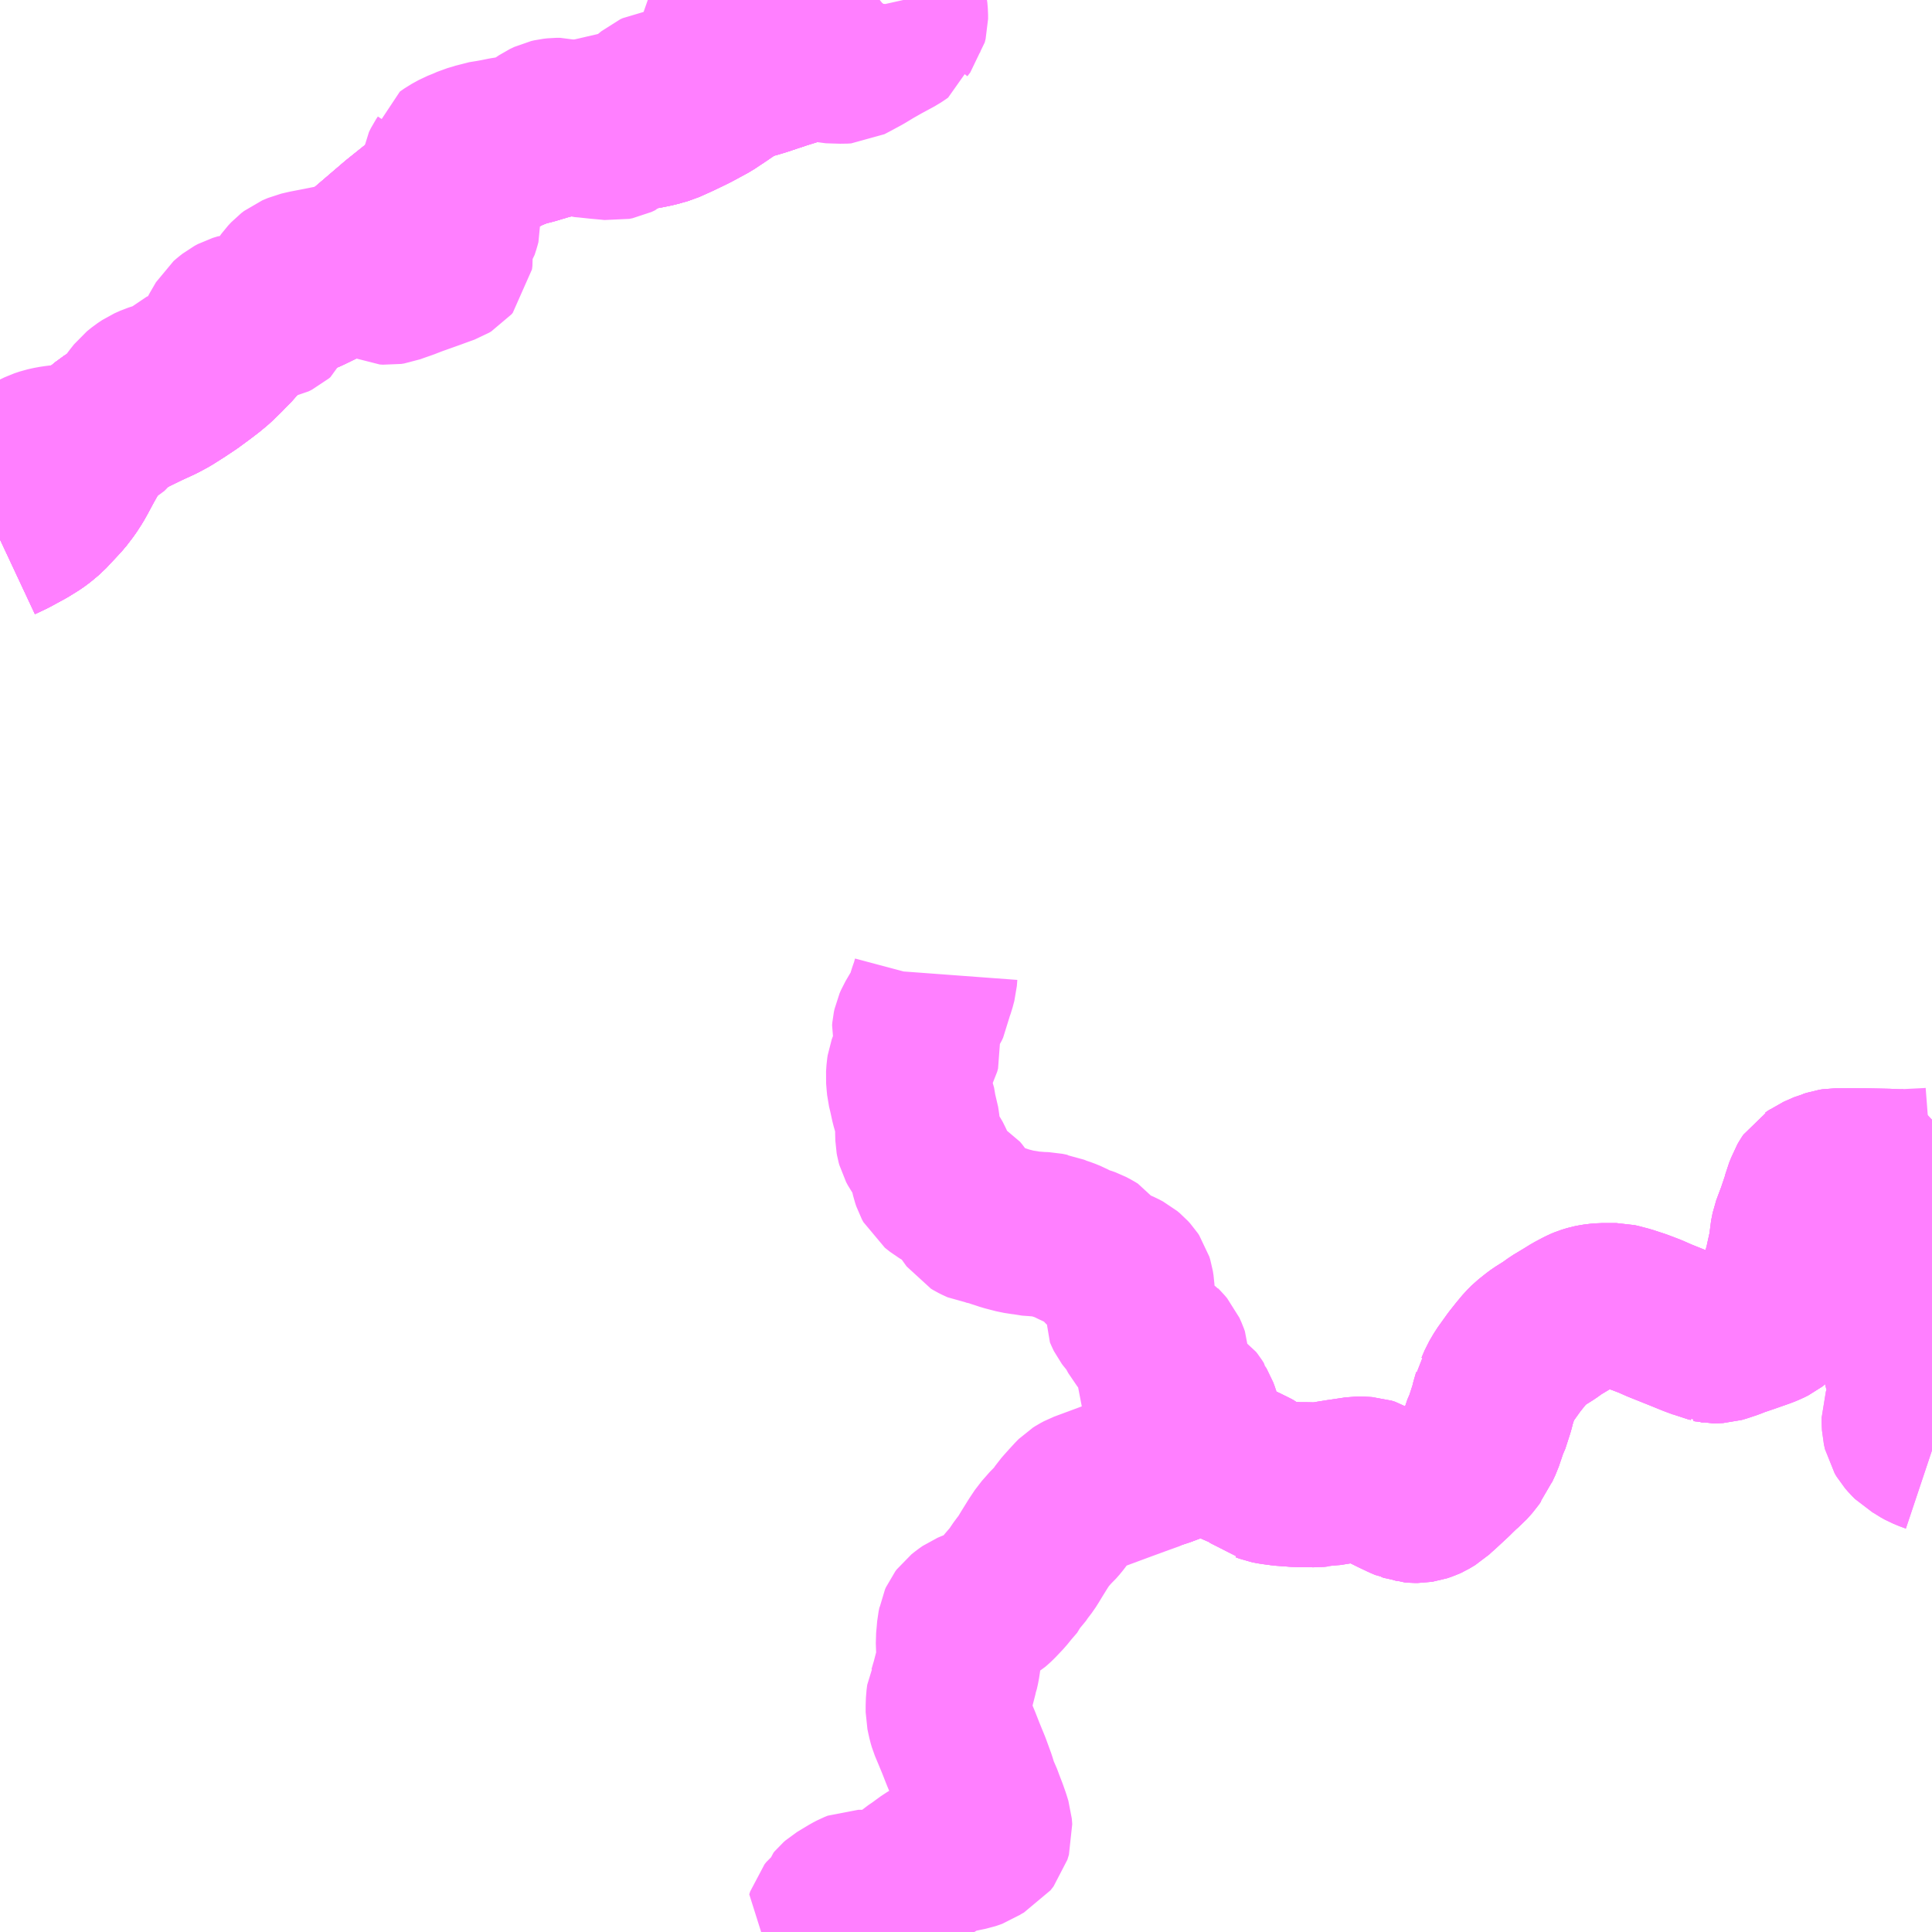 <?xml version="1.0" encoding="UTF-8"?>
<svg  xmlns="http://www.w3.org/2000/svg" xmlns:xlink="http://www.w3.org/1999/xlink" xmlns:go="http://purl.org/svgmap/profile" property="N07_001,N07_002,N07_003,N07_004,N07_005,N07_006,N07_007" viewBox="13218.75 -3454.102 8.789 8.789" go:dataArea="13218.75 -3454.1015625 8.7890625 8.7890625" >
<globalCoordinateSystem srsName="http://purl.org/crs/84" transform="matrix(100.0,0.0,0.0,-100.0,0.0,0.0)" />
<defs>
 <g id="p0" >
  <circle cx="0.0" cy="0.0" r="3" stroke="green" stroke-width="0.75" vector-effect="non-scaling-stroke" />
 </g>
</defs>
<g fill="none" fill-rule="evenodd" stroke="#FF00FF" stroke-width="0.75" opacity="0.5" vector-effect="non-scaling-stroke" stroke-linejoin="bevel" >
<path content="1,一畑バス（株）,福岡～出雲・松江線,1.0,1.0,1.0," xlink:title="1" d="M13222.719,-3454.102L13222.706,-3454.066L13222.691,-3454.035L13222.675,-3454.01L13222.65,-3453.982L13222.628,-3453.961L13222.595,-3453.932L13222.541,-3453.894L13222.49,-3453.867L13222.479,-3453.862L13222.419,-3453.836L13222.387,-3453.824L13222.348,-3453.811L13222.303,-3453.797L13222.213,-3453.767L13222.183,-3453.758L13222.158,-3453.751L13222.13,-3453.741L13222.113,-3453.734L13222.094,-3453.726L13222.078,-3453.716L13222.054,-3453.699L13222.042,-3453.691L13222.032,-3453.684L13222.005,-3453.666L13221.975,-3453.646L13221.901,-3453.606L13221.837,-3453.575L13221.828,-3453.571L13221.777,-3453.548L13221.73,-3453.535L13221.711,-3453.531L13221.691,-3453.527L13221.668,-3453.523L13221.566,-3453.519L13221.547,-3453.518L13221.412,-3453.51L13221.395,-3453.507L13221.333,-3453.498L13221.285,-3453.489L13221.281,-3453.488L13221.223,-3453.472L13221.17,-3453.456L13221.124,-3453.445L13221.071,-3453.424L13220.97,-3453.376L13220.896,-3453.328L13220.817,-3453.278L13220.723,-3453.212L13220.562,-3453.083L13220.372,-3452.92L13220.354,-3452.906L13220.305,-3452.866L13220.241,-3452.825L13220.151,-3452.781L13220.101,-3452.76L13220.077,-3452.75L13220.044,-3452.734L13220.036,-3452.73L13220.005,-3452.714L13219.987,-3452.705L13219.974,-3452.696L13219.944,-3452.675L13219.921,-3452.656L13219.892,-3452.63L13219.877,-3452.614L13219.855,-3452.592L13219.841,-3452.577L13219.823,-3452.555L13219.795,-3452.523L13219.785,-3452.514L13219.763,-3452.491L13219.728,-3452.457L13219.697,-3452.431L13219.663,-3452.405L13219.614,-3452.369L13219.569,-3452.339L13219.517,-3452.306L13219.478,-3452.285L13219.415,-3452.256L13219.294,-3452.197L13219.276,-3452.188L13219.241,-3452.166L13219.222,-3452.15L13219.217,-3452.146L13219.206,-3452.133L13219.176,-3452.092L13219.141,-3452.033L13219.116,-3451.988L13219.093,-3451.945L13219.079,-3451.92L13219.057,-3451.886L13219.028,-3451.848L13218.959,-3451.774L13218.928,-3451.748L13218.909,-3451.734L13218.867,-3451.708L13218.797,-3451.67L13218.75,-3451.648"/>
<path content="1,亀の井バス（株）,大分⇔名古屋,1.0,1.0,1.0," xlink:title="1" d="M13218.75,-3451.648L13218.797,-3451.67L13218.867,-3451.708L13218.909,-3451.734L13218.928,-3451.748L13218.959,-3451.774L13219.028,-3451.848L13219.057,-3451.886L13219.079,-3451.92L13219.093,-3451.945L13219.116,-3451.988L13219.141,-3452.033L13219.176,-3452.092L13219.206,-3452.133L13219.217,-3452.146L13219.222,-3452.15L13219.241,-3452.166L13219.276,-3452.188L13219.294,-3452.197L13219.415,-3452.256L13219.478,-3452.285L13219.517,-3452.306L13219.569,-3452.339L13219.614,-3452.369L13219.663,-3452.405L13219.697,-3452.431L13219.728,-3452.457L13219.763,-3452.491L13219.785,-3452.514L13219.795,-3452.523L13219.823,-3452.555L13219.841,-3452.577L13219.855,-3452.592L13219.877,-3452.614L13219.892,-3452.63L13219.921,-3452.656L13219.944,-3452.675L13219.974,-3452.696L13219.987,-3452.705L13220.005,-3452.714L13220.036,-3452.73L13220.044,-3452.734L13220.077,-3452.75L13220.101,-3452.76L13220.151,-3452.781L13220.241,-3452.825L13220.305,-3452.866L13220.354,-3452.906L13220.372,-3452.92L13220.562,-3453.083L13220.723,-3453.212L13220.817,-3453.278L13220.896,-3453.328L13220.97,-3453.376L13221.071,-3453.424L13221.124,-3453.445L13221.17,-3453.456L13221.223,-3453.472L13221.281,-3453.488L13221.285,-3453.489L13221.333,-3453.498L13221.395,-3453.507L13221.412,-3453.51L13221.547,-3453.518L13221.566,-3453.519L13221.668,-3453.523L13221.691,-3453.527L13221.711,-3453.531L13221.73,-3453.535L13221.777,-3453.548L13221.828,-3453.571L13221.837,-3453.575L13221.901,-3453.606L13221.975,-3453.646L13222.005,-3453.666L13222.032,-3453.684L13222.042,-3453.691L13222.054,-3453.699L13222.078,-3453.716L13222.094,-3453.726L13222.113,-3453.734L13222.13,-3453.741L13222.158,-3453.751L13222.175,-3453.756L13222.183,-3453.758L13222.213,-3453.767L13222.303,-3453.797L13222.348,-3453.811L13222.387,-3453.824L13222.419,-3453.836L13222.479,-3453.862L13222.49,-3453.867L13222.541,-3453.894L13222.595,-3453.932L13222.628,-3453.961L13222.65,-3453.982L13222.675,-3454.01L13222.691,-3454.035L13222.706,-3454.066L13222.719,-3454.102"/>
<path content="1,南国交通（株）,鹿児島～大阪,1.0,1.0,1.0," xlink:title="1" d="M13218.75,-3451.648L13218.797,-3451.67L13218.867,-3451.708L13218.909,-3451.734L13218.928,-3451.748L13218.959,-3451.774L13219.028,-3451.848L13219.057,-3451.886L13219.079,-3451.92L13219.093,-3451.945L13219.116,-3451.988L13219.141,-3452.033L13219.176,-3452.092L13219.206,-3452.133L13219.217,-3452.146L13219.222,-3452.15L13219.241,-3452.166L13219.276,-3452.188L13219.294,-3452.197L13219.415,-3452.256L13219.478,-3452.285L13219.517,-3452.306L13219.569,-3452.339L13219.614,-3452.369L13219.663,-3452.405L13219.697,-3452.431L13219.728,-3452.457L13219.763,-3452.491L13219.785,-3452.514L13219.795,-3452.523L13219.823,-3452.555L13219.841,-3452.577L13219.855,-3452.592L13219.877,-3452.614L13219.892,-3452.63L13219.921,-3452.656L13219.944,-3452.675L13219.974,-3452.696L13219.987,-3452.705L13220.005,-3452.714L13220.036,-3452.73L13220.044,-3452.734L13220.077,-3452.75L13220.101,-3452.76L13220.151,-3452.781L13220.241,-3452.825L13220.305,-3452.866L13220.354,-3452.906L13220.562,-3453.083L13220.723,-3453.212L13220.817,-3453.278L13220.896,-3453.328L13220.97,-3453.376L13221.071,-3453.424L13221.124,-3453.445L13221.167,-3453.47L13221.216,-3453.492L13221.271,-3453.512L13221.306,-3453.524L13221.352,-3453.535L13221.364,-3453.538L13221.62,-3453.597L13221.634,-3453.599L13221.695,-3453.611L13221.734,-3453.621L13221.779,-3453.634L13221.821,-3453.649L13221.866,-3453.668L13221.896,-3453.682L13221.905,-3453.687L13221.939,-3453.705L13221.951,-3453.712L13222.002,-3453.746L13222.037,-3453.773L13222.049,-3453.783L13222.079,-3453.809L13222.106,-3453.836L13222.123,-3453.856L13222.132,-3453.867L13222.147,-3453.882L13222.189,-3453.935L13222.197,-3453.945L13222.315,-3454.102"/>
<path content="1,大分バス（株）,大分⇔名古屋,1.0,1.0,1.0," xlink:title="1" d="M13218.75,-3451.648L13218.797,-3451.67L13218.867,-3451.708L13218.909,-3451.734L13218.928,-3451.748L13218.959,-3451.774L13219.028,-3451.848L13219.057,-3451.886L13219.079,-3451.92L13219.093,-3451.945L13219.116,-3451.988L13219.141,-3452.033L13219.176,-3452.092L13219.206,-3452.133L13219.217,-3452.146L13219.222,-3452.15L13219.241,-3452.166L13219.276,-3452.188L13219.294,-3452.197L13219.415,-3452.256L13219.478,-3452.285L13219.517,-3452.306L13219.569,-3452.339L13219.614,-3452.369L13219.663,-3452.405L13219.697,-3452.431L13219.728,-3452.457L13219.763,-3452.491L13219.785,-3452.514L13219.795,-3452.523L13219.823,-3452.555L13219.841,-3452.577L13219.855,-3452.592L13219.877,-3452.614L13219.892,-3452.63L13219.921,-3452.656L13219.944,-3452.675L13219.974,-3452.696L13219.987,-3452.705L13220.005,-3452.714L13220.036,-3452.73L13220.044,-3452.734L13220.077,-3452.75L13220.101,-3452.76L13220.151,-3452.781L13220.241,-3452.825L13220.305,-3452.866L13220.354,-3452.906L13220.372,-3452.92L13220.562,-3453.083L13220.723,-3453.212L13220.817,-3453.278L13220.896,-3453.328L13220.97,-3453.376L13221.071,-3453.424L13221.124,-3453.445L13221.17,-3453.456L13221.223,-3453.472L13221.281,-3453.488L13221.285,-3453.489L13221.333,-3453.498L13221.395,-3453.507L13221.412,-3453.51L13221.547,-3453.518L13221.566,-3453.519L13221.668,-3453.523L13221.691,-3453.527L13221.711,-3453.531L13221.73,-3453.535L13221.777,-3453.548L13221.828,-3453.571L13221.837,-3453.575L13221.901,-3453.606L13221.975,-3453.646L13222.005,-3453.666L13222.032,-3453.684L13222.042,-3453.691L13222.054,-3453.699L13222.078,-3453.716L13222.094,-3453.726L13222.113,-3453.734L13222.13,-3453.741L13222.158,-3453.751L13222.175,-3453.756L13222.183,-3453.758L13222.213,-3453.767L13222.303,-3453.797L13222.348,-3453.811L13222.387,-3453.824L13222.419,-3453.836L13222.479,-3453.862L13222.49,-3453.867L13222.541,-3453.894L13222.595,-3453.932L13222.628,-3453.961L13222.65,-3453.982L13222.675,-3454.01L13222.691,-3454.035L13222.706,-3454.066L13222.719,-3454.102"/>
<path content="1,大分交通（株）,大分⇔名古屋,1.0,1.0,1.0," xlink:title="1" d="M13218.75,-3451.648L13218.797,-3451.67L13218.867,-3451.708L13218.909,-3451.734L13218.928,-3451.748L13218.959,-3451.774L13219.028,-3451.848L13219.057,-3451.886L13219.079,-3451.92L13219.093,-3451.945L13219.116,-3451.988L13219.141,-3452.033L13219.176,-3452.092L13219.206,-3452.133L13219.217,-3452.146L13219.222,-3452.15L13219.241,-3452.166L13219.276,-3452.188L13219.294,-3452.197L13219.415,-3452.256L13219.478,-3452.285L13219.517,-3452.306L13219.569,-3452.339L13219.614,-3452.369L13219.663,-3452.405L13219.697,-3452.431L13219.728,-3452.457L13219.763,-3452.491L13219.785,-3452.514L13219.795,-3452.523L13219.823,-3452.555L13219.841,-3452.577L13219.855,-3452.592L13219.877,-3452.614L13219.892,-3452.63L13219.921,-3452.656L13219.944,-3452.675L13219.974,-3452.696L13219.987,-3452.705L13220.005,-3452.714L13220.036,-3452.73L13220.044,-3452.734L13220.077,-3452.75L13220.101,-3452.76L13220.151,-3452.781L13220.241,-3452.825L13220.305,-3452.866L13220.354,-3452.906L13220.372,-3452.92L13220.562,-3453.083L13220.723,-3453.212L13220.817,-3453.278L13220.896,-3453.328L13220.97,-3453.376L13221.071,-3453.424L13221.124,-3453.445L13221.17,-3453.456L13221.223,-3453.472L13221.281,-3453.488L13221.285,-3453.489L13221.333,-3453.498L13221.395,-3453.507L13221.412,-3453.51L13221.547,-3453.518L13221.566,-3453.519L13221.668,-3453.523L13221.691,-3453.527L13221.711,-3453.531L13221.73,-3453.535L13221.777,-3453.548L13221.828,-3453.571L13221.837,-3453.575L13221.901,-3453.606L13221.975,-3453.646L13222.005,-3453.666L13222.032,-3453.684L13222.042,-3453.691L13222.054,-3453.699L13222.078,-3453.716L13222.094,-3453.726L13222.113,-3453.734L13222.13,-3453.741L13222.158,-3453.751L13222.175,-3453.756L13222.183,-3453.758L13222.213,-3453.767L13222.303,-3453.797L13222.348,-3453.811L13222.387,-3453.824L13222.419,-3453.836L13222.479,-3453.862L13222.49,-3453.867L13222.541,-3453.894L13222.595,-3453.932L13222.628,-3453.961L13222.65,-3453.982L13222.675,-3454.01L13222.691,-3454.035L13222.706,-3454.066L13222.719,-3454.102"/>
<path content="1,広島電鉄（株）,西方面　湯来・杉並台団地線　五日市駅南口～楽々園・杉並台団地～湯来ロッジ前,14.0,9.5,9.5," xlink:title="1" d="M13227.539,-3447.504L13227.533,-3447.506L13227.506,-3447.517L13227.488,-3447.527L13227.475,-3447.536L13227.454,-3447.548L13227.44,-3447.562L13227.427,-3447.577L13227.418,-3447.592L13227.413,-3447.614L13227.412,-3447.633L13227.412,-3447.653L13227.417,-3447.668L13227.432,-3447.697L13227.448,-3447.724L13227.453,-3447.741L13227.454,-3447.767L13227.452,-3447.784L13227.443,-3447.809L13227.428,-3447.846L13227.425,-3447.853L13227.423,-3447.866L13227.421,-3447.89L13227.421,-3447.927L13227.419,-3447.951L13227.415,-3447.964L13227.408,-3447.982L13227.405,-3448L13227.404,-3448.023L13227.404,-3448.048L13227.402,-3448.058L13227.397,-3448.07L13227.388,-3448.084L13227.379,-3448.1L13227.376,-3448.108L13227.377,-3448.121L13227.38,-3448.141L13227.39,-3448.168L13227.401,-3448.189L13227.41,-3448.203L13227.413,-3448.213L13227.413,-3448.226L13227.407,-3448.249L13227.401,-3448.266L13227.4,-3448.283L13227.402,-3448.307L13227.404,-3448.325L13227.407,-3448.388L13227.407,-3448.414L13227.405,-3448.433L13227.4,-3448.459L13227.394,-3448.476L13227.388,-3448.522L13227.385,-3448.567L13227.379,-3448.62L13227.38,-3448.644L13227.382,-3448.661L13227.388,-3448.677L13227.395,-3448.7L13227.403,-3448.72L13227.406,-3448.738L13227.408,-3448.772L13227.376,-3448.772L13227.339,-3448.774L13227.238,-3448.776L13227.213,-3448.776L13227.176,-3448.777L13227.112,-3448.776L13227.098,-3448.776L13227.085,-3448.774L13227.07,-3448.769L13227.062,-3448.767L13227.019,-3448.748L13227.012,-3448.745L13227.001,-3448.737L13226.993,-3448.732L13226.985,-3448.72L13226.978,-3448.708L13226.973,-3448.694L13226.963,-3448.67L13226.957,-3448.646L13226.932,-3448.572L13226.925,-3448.554L13226.909,-3448.511L13226.906,-3448.496L13226.902,-3448.476L13226.901,-3448.46L13226.902,-3448.448L13226.898,-3448.436L13226.897,-3448.426L13226.892,-3448.407L13226.886,-3448.38L13226.877,-3448.338L13226.87,-3448.315L13226.867,-3448.293L13226.867,-3448.285L13226.856,-3448.231L13226.848,-3448.195L13226.845,-3448.185L13226.84,-3448.165L13226.837,-3448.142L13226.831,-3448.122L13226.828,-3448.111L13226.824,-3448.104L13226.818,-3448.097L13226.809,-3448.09L13226.791,-3448.081L13226.772,-3448.073L13226.758,-3448.068L13226.704,-3448.049L13226.648,-3448.03L13226.623,-3448.02L13226.584,-3448.007L13226.57,-3448.003L13226.55,-3448.002L13226.543,-3448.002L13226.534,-3448.004L13226.523,-3448.005L13226.516,-3448.01L13226.506,-3448.012L13226.491,-3448.019L13226.453,-3448.033L13226.394,-3448.057L13226.299,-3448.095L13226.256,-3448.114L13226.206,-3448.133L13226.154,-3448.15L13226.131,-3448.156L13226.116,-3448.16L13226.103,-3448.163L13226.082,-3448.163L13226.054,-3448.163L13226.039,-3448.163L13226.015,-3448.161L13225.997,-3448.158L13225.987,-3448.156L13225.977,-3448.153L13225.964,-3448.149L13225.952,-3448.144L13225.938,-3448.137L13225.908,-3448.121L13225.874,-3448.1L13225.829,-3448.073L13225.797,-3448.05L13225.754,-3448.023L13225.743,-3448.015L13225.709,-3447.988L13225.691,-3447.97L13225.666,-3447.94L13225.639,-3447.906L13225.634,-3447.899L13225.596,-3447.846L13225.576,-3447.812L13225.562,-3447.779L13225.555,-3447.768L13225.553,-3447.757L13225.547,-3447.736L13225.543,-3447.723L13225.536,-3447.695L13225.524,-3447.658L13225.514,-3447.627L13225.508,-3447.616L13225.486,-3447.551L13225.47,-3447.517L13225.463,-3447.498L13225.452,-3447.485L13225.441,-3447.469L13225.416,-3447.441L13225.398,-3447.426L13225.368,-3447.397L13225.355,-3447.384L13225.3,-3447.333L13225.284,-3447.319L13225.268,-3447.304L13225.243,-3447.289L13225.232,-3447.284L13225.214,-3447.278L13225.207,-3447.277L13225.201,-3447.276L13225.184,-3447.276L13225.172,-3447.277L13225.161,-3447.281L13225.154,-3447.282L13225.133,-3447.291L13225.095,-3447.309L13225.02,-3447.346L13225.013,-3447.35L13224.985,-3447.367L13224.969,-3447.372L13224.953,-3447.373L13224.944,-3447.374L13224.926,-3447.374L13224.866,-3447.365L13224.845,-3447.362L13224.789,-3447.353L13224.78,-3447.353L13224.763,-3447.349L13224.752,-3447.349L13224.734,-3447.347L13224.694,-3447.348L13224.66,-3447.348L13224.634,-3447.349L13224.626,-3447.35L13224.584,-3447.353L13224.569,-3447.355L13224.539,-3447.359L13224.519,-3447.363L13224.503,-3447.369L13224.495,-3447.371L13224.489,-3447.376L13224.48,-3447.385L13224.467,-3447.394L13224.452,-3447.405L13224.443,-3447.41L13224.432,-3447.415L13224.406,-3447.428L13224.321,-3447.465L13224.312,-3447.467L13224.272,-3447.481L13224.237,-3447.495L13224.223,-3447.501L13224.213,-3447.504L13224.201,-3447.497L13224.187,-3447.494L13224.173,-3447.49L13224.161,-3447.486L13224.154,-3447.483L13224.137,-3447.476L13224.09,-3447.459L13224.034,-3447.438L13224.003,-3447.429"/>
<path content="1,広島電鉄（株）,西方面　湯来・杉並台団地線　五日市駅南口～楽々園～湯来ロッジ前,1.0,1.0,1.0," xlink:title="1" d="M13227.539,-3447.504L13227.533,-3447.506L13227.506,-3447.517L13227.488,-3447.527L13227.475,-3447.536L13227.454,-3447.548L13227.44,-3447.562L13227.427,-3447.577L13227.418,-3447.592L13227.413,-3447.614L13227.412,-3447.633L13227.412,-3447.653L13227.417,-3447.668L13227.432,-3447.697L13227.448,-3447.724L13227.453,-3447.741L13227.454,-3447.767L13227.452,-3447.784L13227.443,-3447.809L13227.428,-3447.846L13227.425,-3447.853L13227.423,-3447.866L13227.421,-3447.89L13227.421,-3447.927L13227.419,-3447.951L13227.415,-3447.964L13227.408,-3447.982L13227.405,-3448L13227.404,-3448.023L13227.404,-3448.048L13227.402,-3448.058L13227.397,-3448.07L13227.388,-3448.084L13227.379,-3448.1L13227.376,-3448.108L13227.377,-3448.121L13227.38,-3448.141L13227.39,-3448.168L13227.401,-3448.189L13227.41,-3448.203L13227.413,-3448.213L13227.413,-3448.226L13227.407,-3448.249L13227.401,-3448.266L13227.4,-3448.283L13227.402,-3448.307L13227.404,-3448.325L13227.407,-3448.388L13227.407,-3448.414L13227.405,-3448.433L13227.4,-3448.459L13227.394,-3448.476L13227.388,-3448.522L13227.385,-3448.567L13227.379,-3448.62L13227.38,-3448.644L13227.382,-3448.661L13227.388,-3448.677L13227.395,-3448.7L13227.403,-3448.72L13227.406,-3448.738L13227.408,-3448.772L13227.376,-3448.772L13227.339,-3448.774L13227.238,-3448.776L13227.213,-3448.776L13227.176,-3448.777L13227.112,-3448.776L13227.098,-3448.776L13227.085,-3448.774L13227.07,-3448.769L13227.062,-3448.767L13227.019,-3448.748L13227.012,-3448.745L13227.001,-3448.737L13226.993,-3448.732L13226.985,-3448.72L13226.978,-3448.708L13226.973,-3448.694L13226.963,-3448.67L13226.957,-3448.646L13226.932,-3448.572L13226.925,-3448.554L13226.909,-3448.511L13226.906,-3448.496L13226.902,-3448.476L13226.901,-3448.46L13226.902,-3448.448L13226.898,-3448.436L13226.897,-3448.426L13226.892,-3448.407L13226.886,-3448.38L13226.877,-3448.338L13226.87,-3448.315L13226.867,-3448.293L13226.867,-3448.285L13226.856,-3448.231L13226.848,-3448.195L13226.845,-3448.185L13226.84,-3448.165L13226.837,-3448.142L13226.831,-3448.122L13226.828,-3448.111L13226.824,-3448.104L13226.818,-3448.097L13226.809,-3448.09L13226.791,-3448.081L13226.772,-3448.073L13226.758,-3448.068L13226.704,-3448.049L13226.648,-3448.03L13226.623,-3448.02L13226.584,-3448.007L13226.57,-3448.003L13226.55,-3448.002L13226.543,-3448.002L13226.534,-3448.004L13226.523,-3448.005L13226.516,-3448.01L13226.506,-3448.012L13226.491,-3448.019L13226.453,-3448.033L13226.394,-3448.057L13226.299,-3448.095L13226.256,-3448.114L13226.206,-3448.133L13226.154,-3448.15L13226.131,-3448.156L13226.116,-3448.16L13226.103,-3448.163L13226.082,-3448.163L13226.054,-3448.163L13226.039,-3448.163L13226.015,-3448.161L13225.997,-3448.158L13225.987,-3448.156L13225.977,-3448.153L13225.964,-3448.149L13225.952,-3448.144L13225.938,-3448.137L13225.908,-3448.121L13225.874,-3448.1L13225.829,-3448.073L13225.797,-3448.05L13225.754,-3448.023L13225.743,-3448.015L13225.709,-3447.988L13225.691,-3447.97L13225.666,-3447.94L13225.639,-3447.906L13225.634,-3447.899L13225.596,-3447.846L13225.576,-3447.812L13225.562,-3447.779L13225.555,-3447.768L13225.553,-3447.757L13225.547,-3447.736L13225.543,-3447.723L13225.536,-3447.695L13225.524,-3447.658L13225.514,-3447.627L13225.508,-3447.616L13225.486,-3447.551L13225.47,-3447.517L13225.463,-3447.498L13225.452,-3447.485L13225.441,-3447.469L13225.416,-3447.441L13225.398,-3447.426L13225.368,-3447.397L13225.355,-3447.384L13225.3,-3447.333L13225.284,-3447.319L13225.268,-3447.304L13225.243,-3447.289L13225.232,-3447.284L13225.214,-3447.278L13225.207,-3447.277L13225.201,-3447.276L13225.184,-3447.276L13225.172,-3447.277L13225.161,-3447.281L13225.154,-3447.282L13225.133,-3447.291L13225.095,-3447.309L13225.02,-3447.346L13225.013,-3447.35L13224.985,-3447.367L13224.969,-3447.372L13224.953,-3447.373L13224.944,-3447.374L13224.926,-3447.374L13224.866,-3447.365L13224.845,-3447.362L13224.789,-3447.353L13224.78,-3447.353L13224.763,-3447.349L13224.752,-3447.349L13224.734,-3447.347L13224.694,-3447.348L13224.66,-3447.348L13224.634,-3447.349L13224.626,-3447.35L13224.584,-3447.353L13224.569,-3447.355L13224.539,-3447.359L13224.519,-3447.363L13224.503,-3447.369L13224.495,-3447.371L13224.489,-3447.376L13224.48,-3447.385L13224.467,-3447.394L13224.452,-3447.405L13224.443,-3447.41L13224.432,-3447.415L13224.406,-3447.428L13224.321,-3447.465L13224.312,-3447.467L13224.272,-3447.481L13224.237,-3447.495L13224.223,-3447.501L13224.213,-3447.504L13224.201,-3447.497L13224.187,-3447.494L13224.173,-3447.49L13224.161,-3447.486L13224.154,-3447.483L13224.137,-3447.476L13224.09,-3447.459L13224.034,-3447.438L13224.003,-3447.429"/>
<path content="2,安芸太田町,坂原線,2.5,2.5,2.5," xlink:title="2" d="M13218.75,-3451.933L13218.76,-3451.939L13218.784,-3451.946L13218.809,-3451.96L13218.838,-3451.981L13218.862,-3452L13218.886,-3452.02L13218.903,-3452.033L13218.934,-3452.048L13218.958,-3452.056L13218.985,-3452.062L13219.012,-3452.066L13219.041,-3452.069L13219.061,-3452.072L13219.086,-3452.08L13219.11,-3452.086L13219.158,-3452.107L13219.206,-3452.133L13219.242,-3452.146L13219.276,-3452.171L13219.294,-3452.197L13219.334,-3452.24L13219.362,-3452.279L13219.381,-3452.303L13219.402,-3452.32L13219.423,-3452.334L13219.45,-3452.346L13219.484,-3452.357L13219.51,-3452.366L13219.533,-3452.376L13219.559,-3452.394L13219.584,-3452.416L13219.606,-3452.427L13219.633,-3452.437L13219.657,-3452.447L13219.68,-3452.46L13219.696,-3452.473L13219.71,-3452.493L13219.733,-3452.535L13219.755,-3452.58L13219.773,-3452.611L13219.784,-3452.63L13219.798,-3452.642L13219.812,-3452.653L13219.827,-3452.661L13219.85,-3452.668L13219.875,-3452.669L13219.9,-3452.663L13219.921,-3452.656L13219.947,-3452.653L13219.971,-3452.654L13219.986,-3452.657L13220.002,-3452.665L13220.009,-3452.671L13220.014,-3452.683L13220.018,-3452.698L13220.036,-3452.73L13220.029,-3452.749L13220.035,-3452.772L13220.044,-3452.789L13220.049,-3452.802L13220.062,-3452.82L13220.076,-3452.835L13220.089,-3452.845L13220.115,-3452.856L13220.145,-3452.863L13220.202,-3452.874L13220.247,-3452.883L13220.282,-3452.889L13220.354,-3452.906L13220.372,-3452.92L13220.417,-3452.91L13220.43,-3452.909L13220.444,-3452.899L13220.453,-3452.886L13220.473,-3452.853L13220.486,-3452.834L13220.493,-3452.823L13220.504,-3452.818L13220.518,-3452.817L13220.531,-3452.819L13220.547,-3452.825L13220.593,-3452.841L13220.629,-3452.855L13220.716,-3452.886L13220.757,-3452.901L13220.782,-3452.91L13220.792,-3452.916L13220.798,-3452.923L13220.8,-3452.939L13220.798,-3452.968L13220.8,-3452.995L13220.804,-3453.016L13220.81,-3453.03L13220.819,-3453.048L13220.825,-3453.057L13220.833,-3453.082L13220.837,-3453.097L13220.836,-3453.112L13220.83,-3453.125L13220.818,-3453.146L13220.802,-3453.169L13220.796,-3453.18L13220.786,-3453.198L13220.777,-3453.214L13220.764,-3453.243L13220.76,-3453.278L13220.761,-3453.313L13220.764,-3453.334L13220.773,-3453.352L13220.781,-3453.364L13220.784,-3453.378L13220.804,-3453.392L13220.835,-3453.409L13220.865,-3453.421L13220.89,-3453.432L13220.928,-3453.443L13220.945,-3453.449L13220.982,-3453.455L13221.01,-3453.46L13221.044,-3453.467L13221.075,-3453.472L13221.086,-3453.476L13221.113,-3453.48L13221.141,-3453.487L13221.155,-3453.498L13221.184,-3453.51L13221.205,-3453.523L13221.23,-3453.54L13221.251,-3453.55L13221.264,-3453.553L13221.282,-3453.555L13221.298,-3453.555L13221.317,-3453.55L13221.327,-3453.543L13221.352,-3453.519L13221.383,-3453.492L13221.396,-3453.488L13221.419,-3453.486L13221.475,-3453.48L13221.52,-3453.476L13221.539,-3453.474L13221.554,-3453.477L13221.571,-3453.485L13221.579,-3453.494L13221.589,-3453.508L13221.61,-3453.538L13221.637,-3453.575L13221.65,-3453.59L13221.684,-3453.629L13221.701,-3453.65L13221.714,-3453.662L13221.727,-3453.673L13221.738,-3453.678L13221.751,-3453.68L13221.777,-3453.679L13221.826,-3453.673L13221.866,-3453.668L13221.894,-3453.663L13221.908,-3453.661L13221.929,-3453.663L13221.942,-3453.668L13221.958,-3453.675L13221.973,-3453.69L13221.98,-3453.702L13221.984,-3453.714L13221.999,-3453.775L13222.004,-3453.794L13222.007,-3453.81L13222.008,-3453.839L13222.009,-3453.878L13222.012,-3453.911L13222.014,-3453.929L13222.014,-3453.937L13222.022,-3453.947L13222.033,-3453.953L13222.05,-3453.961L13222.072,-3453.965L13222.105,-3453.966L13222.124,-3453.958L13222.153,-3453.939L13222.166,-3453.931L13222.191,-3453.91L13222.216,-3453.892L13222.241,-3453.874L13222.254,-3453.867L13222.261,-3453.864L13222.273,-3453.866L13222.291,-3453.87L13222.311,-3453.88L13222.344,-3453.894L13222.354,-3453.898L13222.371,-3453.9L13222.389,-3453.9L13222.411,-3453.898L13222.433,-3453.889L13222.449,-3453.878L13222.459,-3453.868L13222.478,-3453.845L13222.487,-3453.835L13222.502,-3453.829L13222.519,-3453.825L13222.549,-3453.824L13222.583,-3453.823L13222.6,-3453.824L13222.623,-3453.836L13222.673,-3453.863L13222.716,-3453.889L13222.76,-3453.914L13222.823,-3453.948L13222.838,-3453.958L13222.848,-3453.965L13222.853,-3453.983L13222.866,-3454L13222.87,-3454.016L13222.87,-3454.034L13222.868,-3454.058L13222.863,-3454.084L13222.859,-3454.102"/>
<path content="2,広島市,宇佐線,0.5,0.5,0.5," xlink:title="2" d="M13224.003,-3447.429L13224.034,-3447.438L13224.09,-3447.459L13224.137,-3447.476L13224.154,-3447.483L13224.161,-3447.486L13224.173,-3447.49L13224.187,-3447.494L13224.201,-3447.497L13224.213,-3447.504"/>
<path content="2,広島市,宇佐線,0.5,0.5,0.5," xlink:title="2" d="M13224.213,-3447.504L13224.202,-3447.509L13224.195,-3447.516L13224.189,-3447.521L13224.183,-3447.532L13224.182,-3447.544L13224.184,-3447.553L13224.188,-3447.564L13224.192,-3447.574L13224.197,-3447.587L13224.202,-3447.599L13224.205,-3447.613L13224.205,-3447.633L13224.204,-3447.646L13224.2,-3447.656L13224.197,-3447.666L13224.191,-3447.682L13224.185,-3447.692"/>
<path content="2,広島市,宇佐線,0.5,0.5,0.5," xlink:title="2" d="M13224.213,-3447.504L13224.223,-3447.501L13224.237,-3447.495L13224.272,-3447.481L13224.312,-3447.467L13224.321,-3447.465L13224.406,-3447.428L13224.432,-3447.415L13224.443,-3447.41L13224.452,-3447.405L13224.467,-3447.394L13224.48,-3447.385L13224.489,-3447.376L13224.495,-3447.371L13224.503,-3447.369L13224.519,-3447.363L13224.539,-3447.359L13224.569,-3447.355L13224.584,-3447.353L13224.626,-3447.35L13224.634,-3447.349L13224.66,-3447.348L13224.694,-3447.348L13224.734,-3447.347L13224.752,-3447.349L13224.763,-3447.349L13224.78,-3447.353L13224.789,-3447.353L13224.845,-3447.362L13224.866,-3447.365L13224.926,-3447.374L13224.944,-3447.374L13224.953,-3447.373L13224.969,-3447.372L13224.985,-3447.367L13225.013,-3447.35L13225.02,-3447.346L13225.095,-3447.309L13225.133,-3447.291L13225.154,-3447.282L13225.161,-3447.281L13225.172,-3447.277L13225.184,-3447.276L13225.201,-3447.276L13225.207,-3447.277L13225.214,-3447.278L13225.232,-3447.284L13225.243,-3447.289L13225.268,-3447.304L13225.284,-3447.319L13225.3,-3447.333L13225.355,-3447.384L13225.368,-3447.397L13225.398,-3447.426L13225.416,-3447.441L13225.441,-3447.469L13225.452,-3447.485L13225.463,-3447.498L13225.47,-3447.517L13225.486,-3447.551L13225.508,-3447.616L13225.514,-3447.627L13225.524,-3447.658L13225.536,-3447.695L13225.543,-3447.723L13225.547,-3447.736L13225.553,-3447.757L13225.555,-3447.768L13225.562,-3447.779L13225.576,-3447.812L13225.596,-3447.846L13225.634,-3447.899L13225.639,-3447.906L13225.666,-3447.94L13225.691,-3447.97L13225.709,-3447.988L13225.743,-3448.015L13225.754,-3448.023L13225.797,-3448.05L13225.829,-3448.073L13225.874,-3448.1L13225.908,-3448.121L13225.938,-3448.137L13225.952,-3448.144L13225.964,-3448.149L13225.977,-3448.153L13225.987,-3448.156L13225.997,-3448.158L13226.015,-3448.161L13226.039,-3448.163L13226.054,-3448.163L13226.082,-3448.163L13226.103,-3448.163L13226.116,-3448.16L13226.131,-3448.156L13226.154,-3448.15L13226.206,-3448.133L13226.256,-3448.114L13226.299,-3448.095L13226.394,-3448.057L13226.453,-3448.033L13226.491,-3448.019L13226.506,-3448.012L13226.516,-3448.01L13226.523,-3448.005L13226.534,-3448.004L13226.543,-3448.002L13226.55,-3448.002L13226.57,-3448.003L13226.584,-3448.007L13226.623,-3448.02L13226.648,-3448.03L13226.704,-3448.049L13226.758,-3448.068L13226.772,-3448.073L13226.791,-3448.081L13226.809,-3448.09L13226.818,-3448.097L13226.824,-3448.104L13226.828,-3448.111L13226.831,-3448.122L13226.837,-3448.142L13226.84,-3448.165L13226.845,-3448.185L13226.848,-3448.195L13226.856,-3448.231L13226.867,-3448.285L13226.867,-3448.293L13226.87,-3448.315L13226.877,-3448.338L13226.886,-3448.38L13226.892,-3448.407L13226.897,-3448.426L13226.898,-3448.436L13226.902,-3448.448L13226.901,-3448.46L13226.902,-3448.476L13226.906,-3448.496L13226.909,-3448.511L13226.925,-3448.554L13226.932,-3448.572L13226.957,-3448.646L13226.963,-3448.67L13226.973,-3448.694L13226.978,-3448.708L13226.985,-3448.72L13226.993,-3448.732L13227.001,-3448.737L13227.012,-3448.745L13227.019,-3448.748L13227.062,-3448.767L13227.07,-3448.769L13227.085,-3448.774L13227.098,-3448.776L13227.112,-3448.776L13227.176,-3448.777L13227.213,-3448.776L13227.238,-3448.776L13227.339,-3448.774L13227.376,-3448.772L13227.408,-3448.772L13227.526,-3448.778L13227.539,-3448.779"/>
<path content="2,広島市,雲出線,6.5,5.5,5.5," xlink:title="2" d="M13222.59,-3445.312L13222.59,-3445.313L13222.585,-3445.322L13222.573,-3445.333L13222.562,-3445.349L13222.552,-3445.357L13222.54,-3445.361L13222.526,-3445.367L13222.517,-3445.374L13222.521,-3445.387L13222.529,-3445.397L13222.545,-3445.41L13222.552,-3445.418L13222.555,-3445.427L13222.557,-3445.434L13222.562,-3445.44L13222.57,-3445.447L13222.598,-3445.464L13222.623,-3445.479L13222.64,-3445.488L13222.655,-3445.494L13222.673,-3445.494L13222.687,-3445.494L13222.7,-3445.492L13222.717,-3445.489L13222.731,-3445.487L13222.746,-3445.488L13222.761,-3445.49L13222.778,-3445.496L13222.796,-3445.504L13222.815,-3445.513L13222.845,-3445.528L13222.868,-3445.543L13222.892,-3445.564L13222.911,-3445.58L13222.936,-3445.597L13222.955,-3445.611L13222.977,-3445.627L13223.002,-3445.642L13223.026,-3445.656L13223.047,-3445.666L13223.067,-3445.673L13223.081,-3445.678L13223.094,-3445.682L13223.111,-3445.685L13223.134,-3445.69L13223.159,-3445.695L13223.171,-3445.699L13223.182,-3445.703L13223.191,-3445.709L13223.214,-3445.723L13223.233,-3445.733L13223.247,-3445.751L13223.254,-3445.774L13223.252,-3445.799L13223.243,-3445.828L13223.232,-3445.859L13223.22,-3445.89L13223.207,-3445.925L13223.194,-3445.951L13223.179,-3446L13223.156,-3446.063L13223.131,-3446.124L13223.111,-3446.175L13223.089,-3446.228L13223.076,-3446.259L13223.071,-3446.276L13223.067,-3446.294L13223.063,-3446.313L13223.063,-3446.339L13223.064,-3446.366L13223.067,-3446.389L13223.075,-3446.405L13223.083,-3446.433L13223.09,-3446.452L13223.095,-3446.485L13223.101,-3446.501L13223.106,-3446.523L13223.111,-3446.556L13223.111,-3446.583L13223.11,-3446.609L13223.109,-3446.639L13223.112,-3446.671L13223.114,-3446.695L13223.118,-3446.714L13223.119,-3446.72L13223.123,-3446.729L13223.129,-3446.737L13223.148,-3446.752L13223.161,-3446.761L13223.18,-3446.769L13223.216,-3446.782L13223.226,-3446.785L13223.253,-3446.799L13223.261,-3446.804L13223.268,-3446.81L13223.279,-3446.82L13223.314,-3446.857L13223.335,-3446.883L13223.366,-3446.919L13223.37,-3446.929L13223.38,-3446.939L13223.397,-3446.964L13223.405,-3446.974L13223.418,-3446.991L13223.43,-3447.01L13223.442,-3447.03L13223.473,-3447.08L13223.497,-3447.116L13223.505,-3447.125L13223.534,-3447.158L13223.546,-3447.169L13223.561,-3447.186L13223.574,-3447.203L13223.587,-3447.222L13223.602,-3447.239L13223.619,-3447.258L13223.642,-3447.283L13223.65,-3447.291L13223.661,-3447.298L13223.676,-3447.306L13223.846,-3447.369L13223.925,-3447.398L13223.989,-3447.421L13224.003,-3447.429L13224.034,-3447.438L13224.09,-3447.459L13224.137,-3447.476L13224.154,-3447.483L13224.161,-3447.486L13224.173,-3447.49L13224.187,-3447.494L13224.201,-3447.497L13224.213,-3447.504"/>
<path content="2,広島市,雲出線,6.5,5.5,5.5," xlink:title="2" d="M13224.213,-3447.504L13224.223,-3447.501L13224.237,-3447.495L13224.272,-3447.481"/>
<path content="2,広島市,雲出線,6.5,5.5,5.5," xlink:title="2" d="M13224.213,-3447.504L13224.202,-3447.509L13224.195,-3447.516L13224.189,-3447.521L13224.183,-3447.532L13224.182,-3447.544L13224.184,-3447.553L13224.188,-3447.564L13224.192,-3447.574L13224.197,-3447.587L13224.202,-3447.599L13224.205,-3447.613L13224.205,-3447.633L13224.204,-3447.646L13224.2,-3447.656L13224.197,-3447.666L13224.191,-3447.682L13224.185,-3447.692L13224.184,-3447.699L13224.175,-3447.713L13224.168,-3447.722L13224.153,-3447.732L13224.131,-3447.744L13224.106,-3447.755L13224.088,-3447.761L13224.063,-3447.772L13224.053,-3447.776L13224.045,-3447.782L13224.037,-3447.788L13224.031,-3447.794L13224.027,-3447.804L13224.027,-3447.815L13224.032,-3447.823L13224.042,-3447.836L13224.049,-3447.849L13224.054,-3447.863L13224.058,-3447.874L13224.06,-3447.885L13224.061,-3447.893L13224.06,-3447.92L13224.055,-3447.934L13224.046,-3447.954L13224.035,-3447.967L13224.026,-3447.976L13224.019,-3447.984L13224.01,-3447.99L13223.995,-3447.999L13223.98,-3448.006L13223.969,-3448.012L13223.957,-3448.018L13223.949,-3448.024L13223.944,-3448.029L13223.939,-3448.035L13223.933,-3448.046L13223.928,-3448.055L13223.923,-3448.064L13223.917,-3448.077L13223.91,-3448.085L13223.902,-3448.096L13223.893,-3448.107L13223.886,-3448.115L13223.88,-3448.123L13223.877,-3448.129L13223.871,-3448.143L13223.872,-3448.157L13223.877,-3448.17L13223.895,-3448.197L13223.899,-3448.213L13223.901,-3448.223L13223.9,-3448.243L13223.897,-3448.262L13223.893,-3448.275L13223.887,-3448.284L13223.877,-3448.295L13223.865,-3448.305L13223.848,-3448.314L13223.832,-3448.321L13223.818,-3448.325L13223.808,-3448.328L13223.794,-3448.331L13223.783,-3448.337L13223.76,-3448.358L13223.75,-3448.371L13223.744,-3448.379L13223.73,-3448.398L13223.717,-3448.406L13223.698,-3448.416L13223.684,-3448.421L13223.663,-3448.427L13223.631,-3448.442L13223.614,-3448.451L13223.592,-3448.46L13223.562,-3448.47L13223.538,-3448.48L13223.531,-3448.481L13223.507,-3448.486L13223.479,-3448.487L13223.455,-3448.489L13223.426,-3448.491L13223.414,-3448.494L13223.375,-3448.5L13223.325,-3448.513L13223.298,-3448.522L13223.282,-3448.527L13223.269,-3448.532L13223.246,-3448.538L13223.223,-3448.543L13223.209,-3448.545L13223.202,-3448.548L13223.198,-3448.55L13223.188,-3448.555L13223.178,-3448.561L13223.17,-3448.572L13223.16,-3448.586L13223.112,-3448.656L13223.102,-3448.668L13223.09,-3448.675L13223.075,-3448.681L13223.057,-3448.687L13223.044,-3448.694L13223.032,-3448.701L13223.008,-3448.72L13223.001,-3448.733L13222.996,-3448.748L13222.992,-3448.765L13222.993,-3448.779L13222.992,-3448.798L13222.987,-3448.809L13222.976,-3448.831L13222.955,-3448.862L13222.938,-3448.886L13222.93,-3448.901L13222.927,-3448.912L13222.925,-3448.923L13222.924,-3448.957L13222.925,-3448.976L13222.922,-3448.997L13222.92,-3449.01L13222.913,-3449.032L13222.912,-3449.05L13222.903,-3449.081L13222.893,-3449.127L13222.886,-3449.156L13222.884,-3449.177L13222.882,-3449.203L13222.884,-3449.232L13222.886,-3449.245L13222.89,-3449.256L13222.897,-3449.274L13222.916,-3449.308L13222.924,-3449.323L13222.928,-3449.338L13222.925,-3449.365L13222.925,-3449.374L13222.911,-3449.399L13222.909,-3449.407L13222.91,-3449.419L13222.913,-3449.433L13222.92,-3449.449L13222.94,-3449.483L13222.96,-3449.515L13222.967,-3449.526L13222.973,-3449.539L13222.978,-3449.568L13222.983,-3449.584L13222.994,-3449.615L13223.002,-3449.645L13223.004,-3449.672"/>
</g>
</svg>
